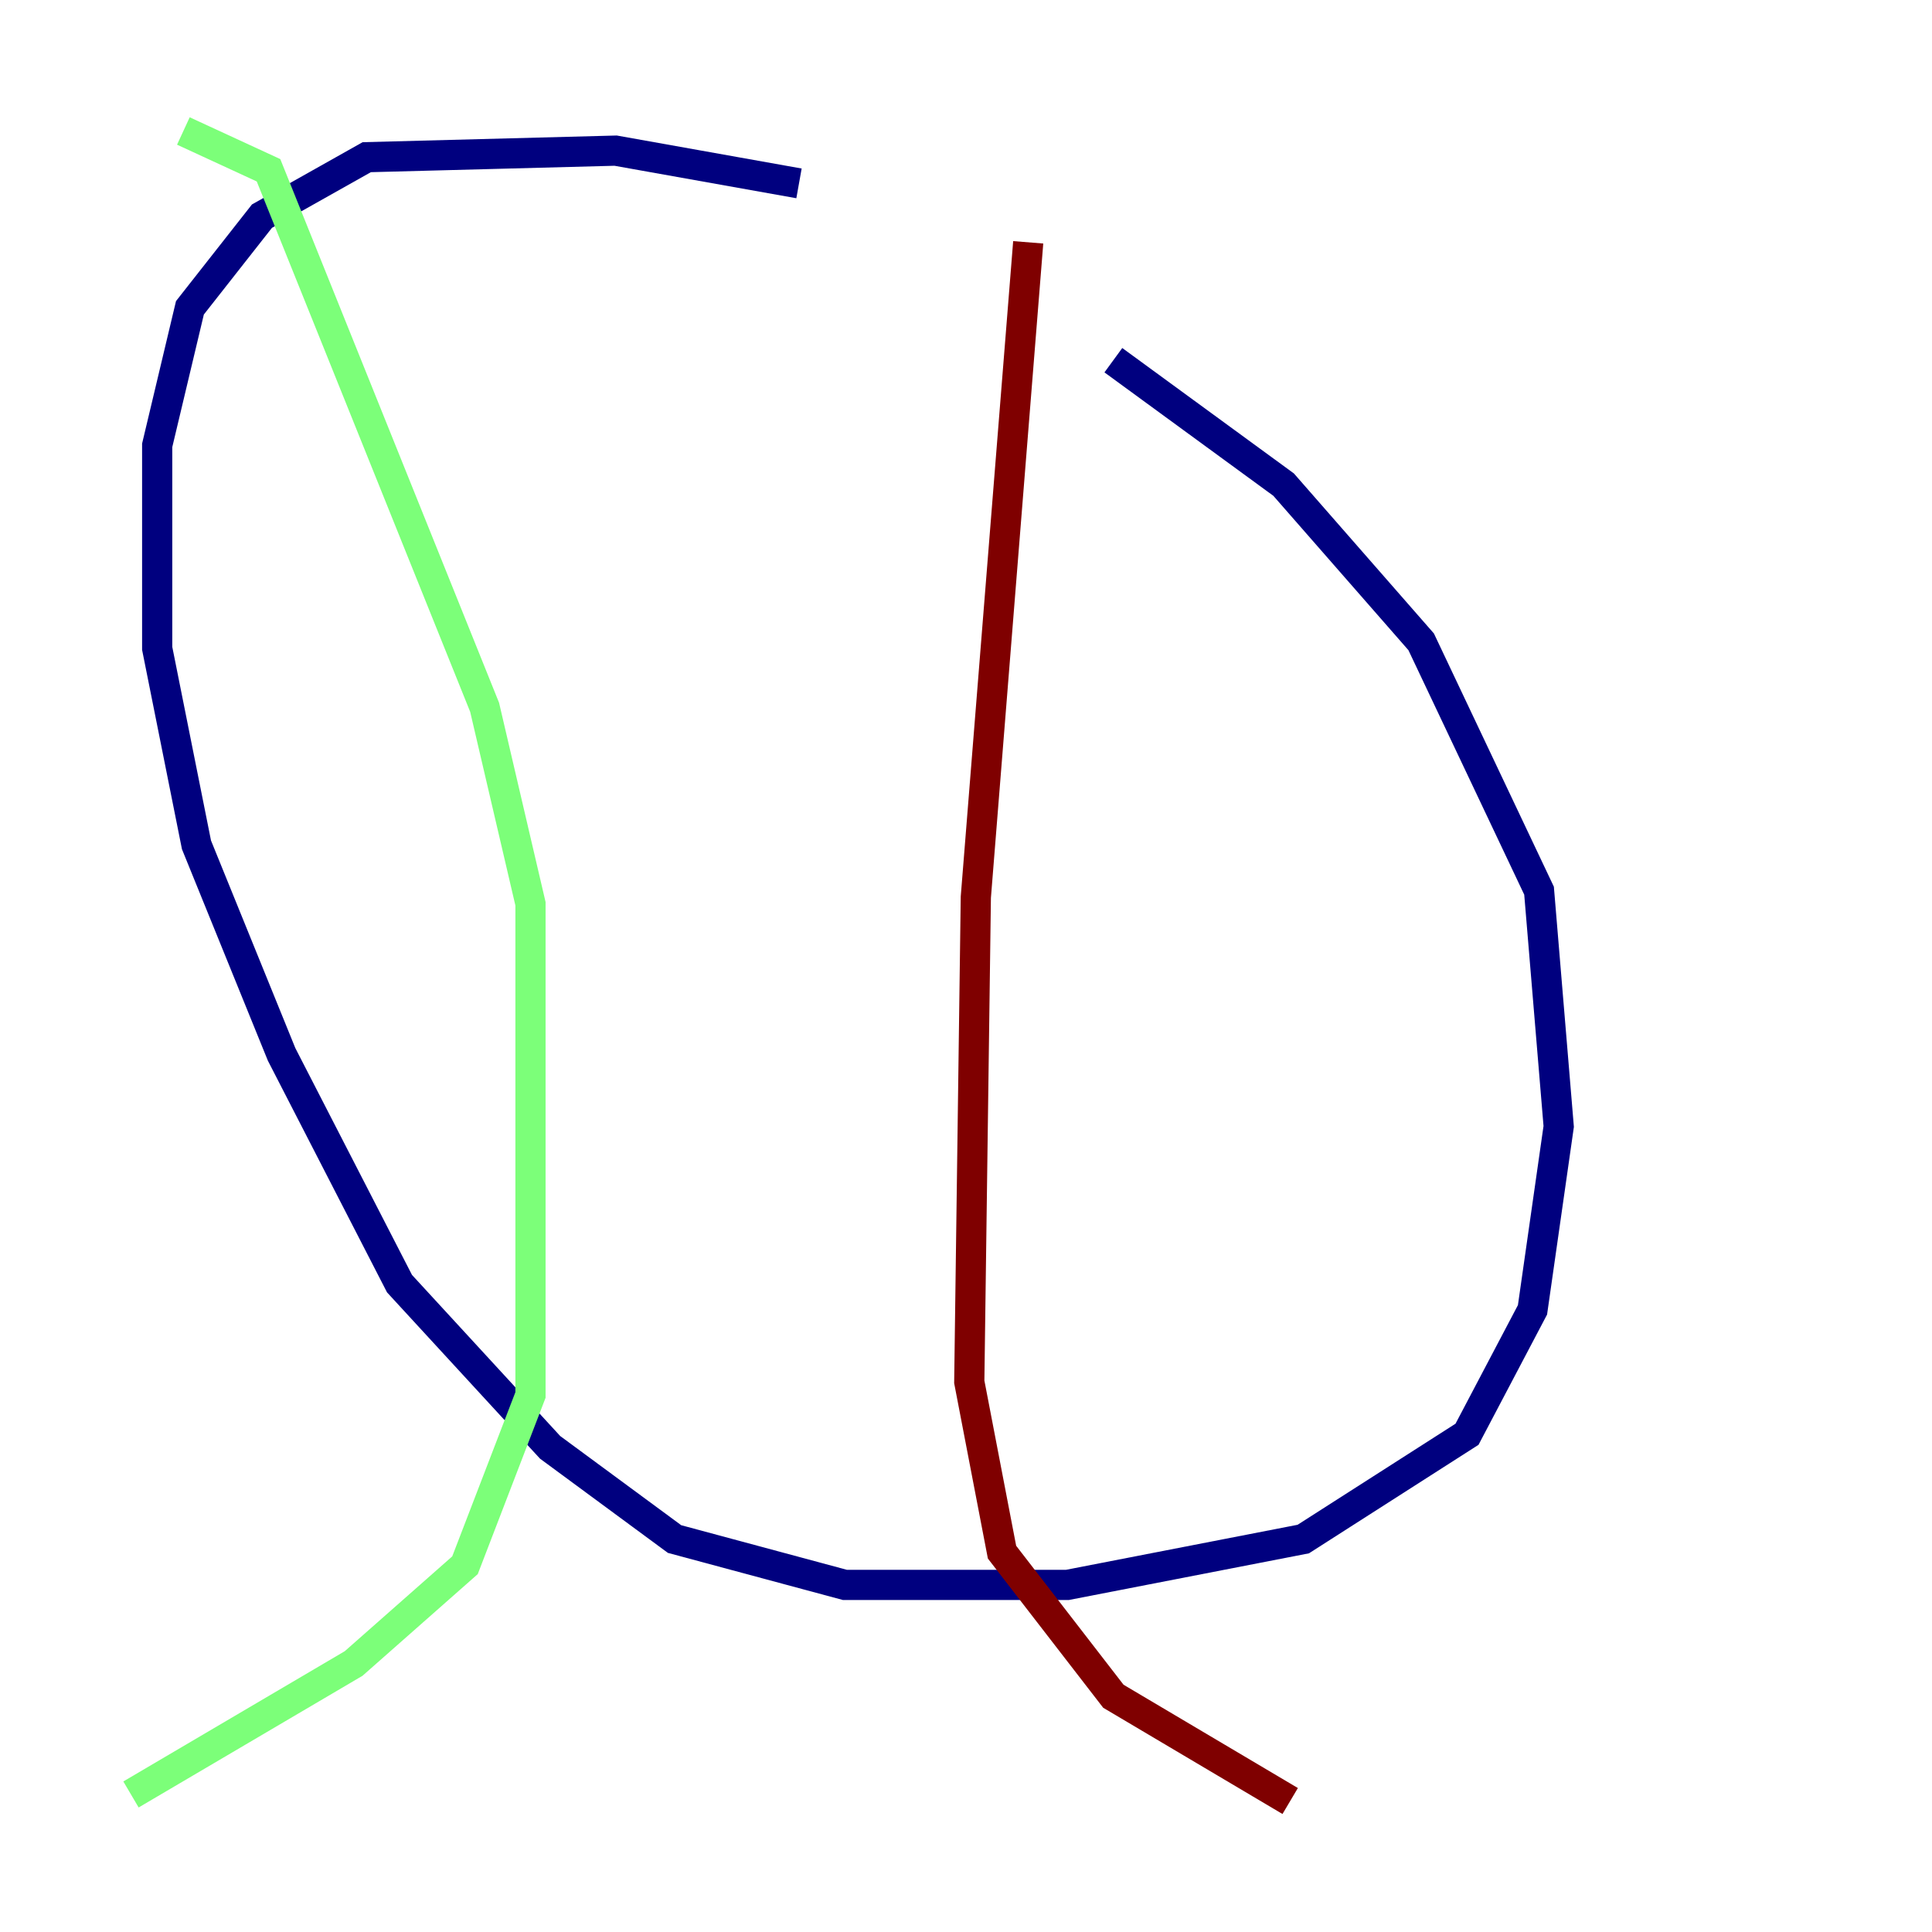 <?xml version="1.0" encoding="utf-8" ?>
<svg baseProfile="tiny" height="128" version="1.2" viewBox="0,0,128,128" width="128" xmlns="http://www.w3.org/2000/svg" xmlns:ev="http://www.w3.org/2001/xml-events" xmlns:xlink="http://www.w3.org/1999/xlink"><defs /><polyline fill="none" points="52.936,12.149 40.786,9.98 24.298,10.414 17.356,14.319 12.583,20.393 10.414,29.505 10.414,42.956 13.017,55.973 18.658,69.858 26.468,85.044 36.447,95.891 44.691,101.966 55.973,105.003 70.725,105.003 86.346,101.966 97.193,95.024 101.532,86.78 103.268,74.63 101.966,59.01 94.156,42.522 85.044,32.108 73.763,23.864" stroke="#00007f" stroke-width="2" /><polyline fill="none" points="12.149,8.678 17.79,11.281 32.108,46.861 35.146,59.878 35.146,92.42 30.807,103.702 23.43,110.21 8.678,118.888" stroke="#7cff79" stroke-width="2" /><polyline fill="none" points="68.122,16.054 64.651,59.444 64.217,91.552 66.386,102.834 73.763,112.38 85.478,119.322" stroke="#7f0000" stroke-width="2" /></svg>